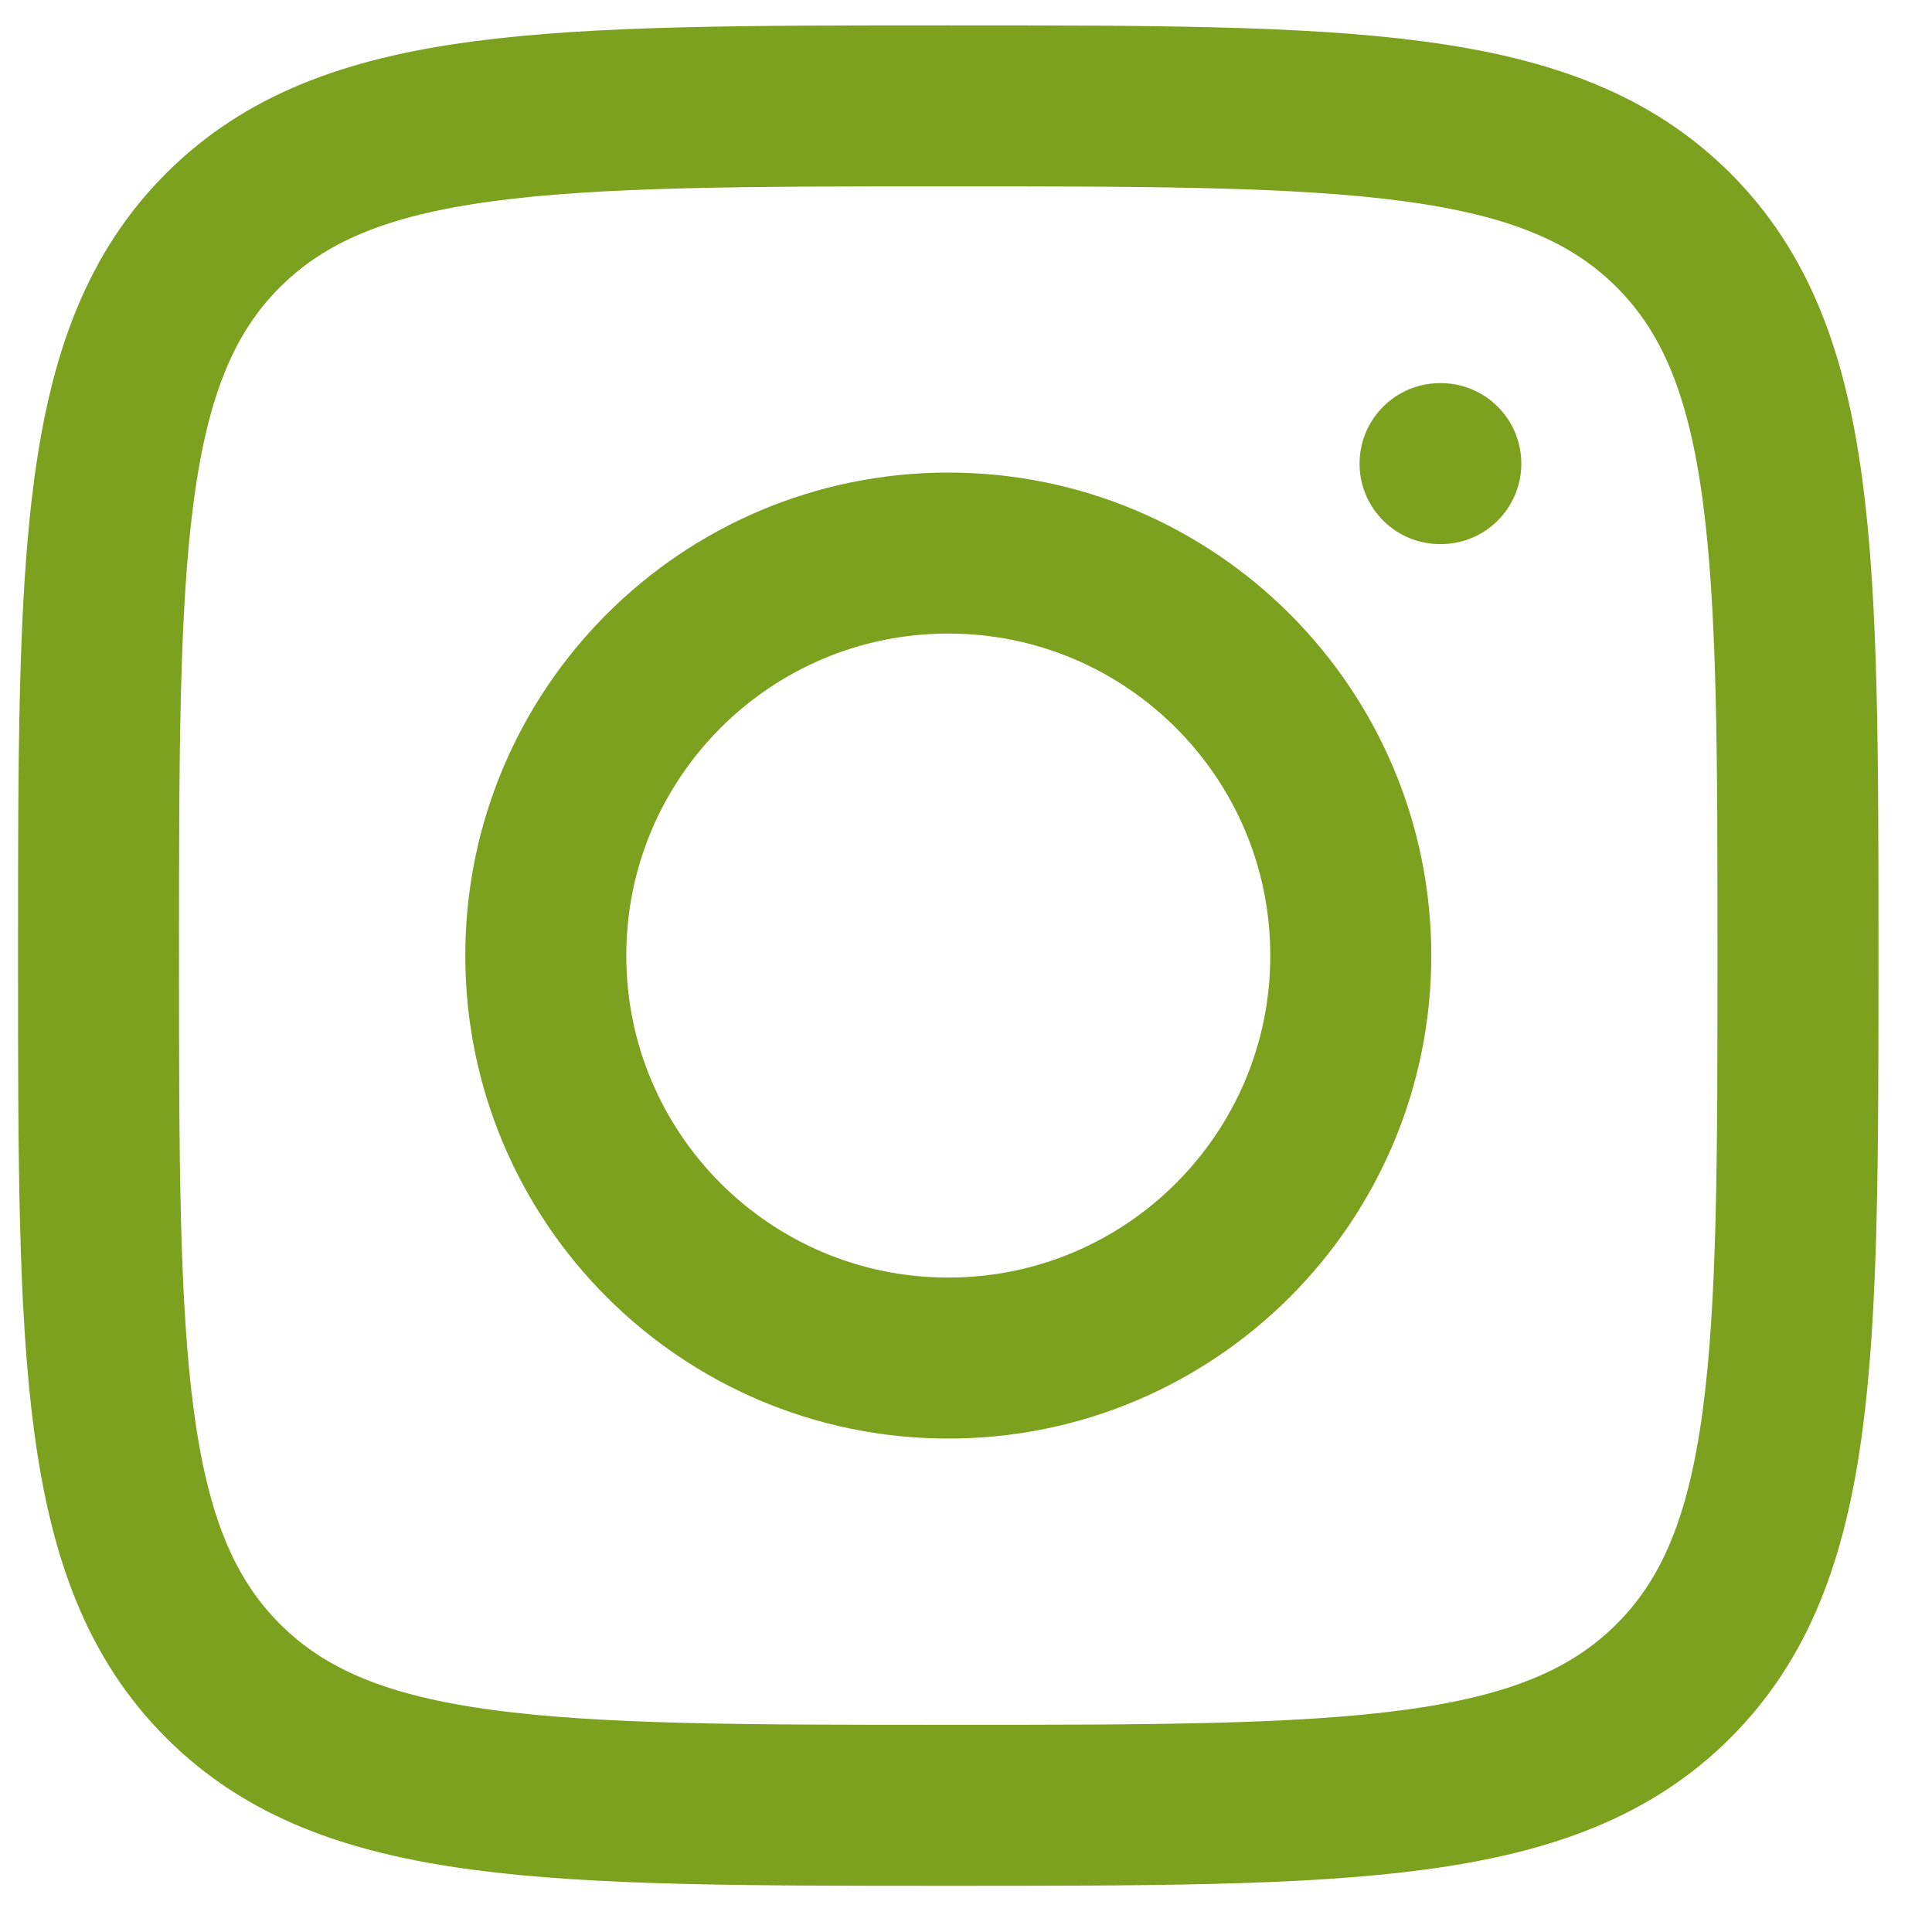 <svg width="30" height="30" viewBox="0 0 30 30" fill="none" xmlns="http://www.w3.org/2000/svg">
<g clip-path="url(#clip0_98_2)">
<path d="M1.53 14.838C1.53 8.618 1.53 5.508 3.463 3.576C5.395 1.644 8.505 1.644 14.725 1.644C20.945 1.644 24.055 1.644 25.987 3.576C27.919 5.508 27.919 8.618 27.919 14.838C27.919 21.058 27.919 24.168 25.987 26.101C24.055 28.033 20.945 28.033 14.725 28.033C8.505 28.033 5.395 28.033 3.463 26.101C1.53 24.168 1.53 21.058 1.53 14.838Z" stroke="#7BA11F" stroke-width="2.5" stroke-linejoin="round"/>
<path d="M20.975 14.838C20.975 18.29 18.176 21.088 14.725 21.088C11.273 21.088 8.475 18.29 8.475 14.838C8.475 11.387 11.273 8.588 14.725 8.588C18.176 8.588 20.975 11.387 20.975 14.838Z" stroke="#7BA11F" stroke-width="2.5"/>
<path d="M22.373 7.199H22.361" stroke="#7BA11F" stroke-width="2.5" stroke-linecap="round" stroke-linejoin="round"/>
</g>
<defs>
<clipPath id="clip0_98_2">
<rect width="30" height="30" fill="white"/>
</clipPath>
</defs>
</svg>
